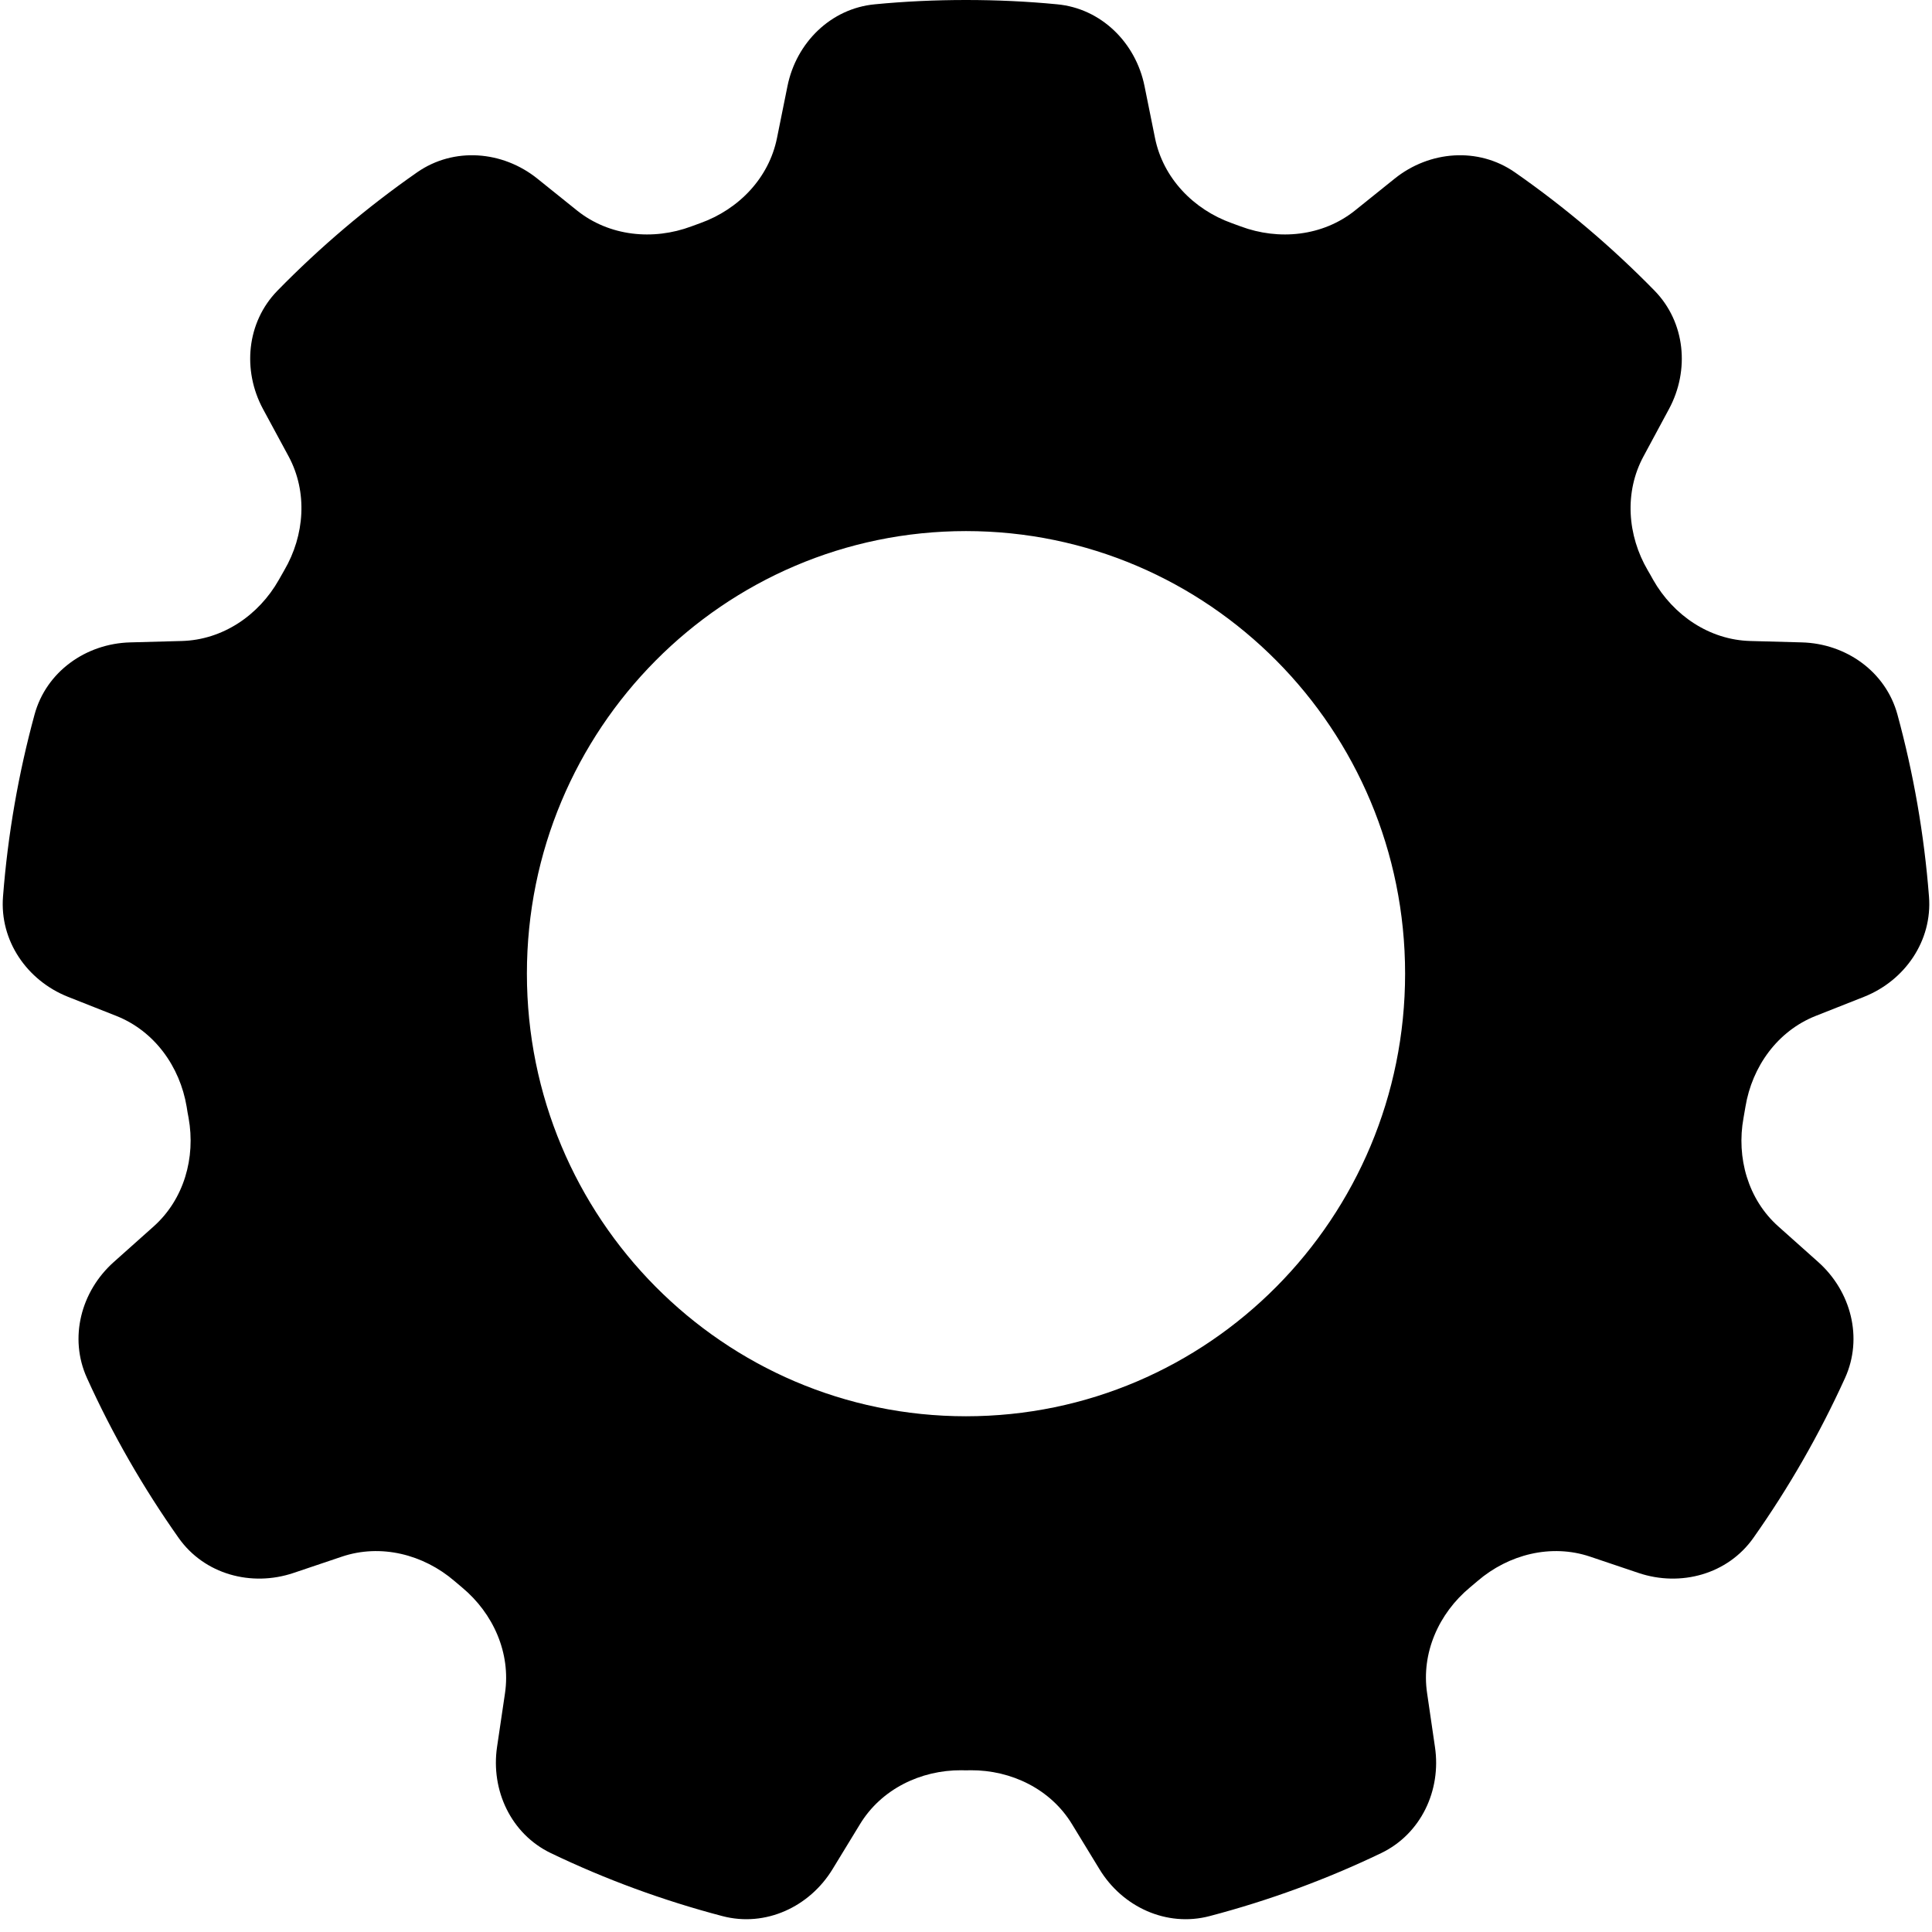 <svg width="18" height="18" viewBox="0 0 18 18" fill="black" xmlns="http://www.w3.org/2000/svg"><path fill-rule="evenodd" clip-rule="evenodd" d="M3.887 1.605C4.228 1.368 4.682 1.404 5.006 1.664L5.377 1.962C5.676 2.201 6.084 2.243 6.442 2.109C6.469 2.099 6.497 2.089 6.524 2.079C6.882 1.951 7.164 1.659 7.239 1.286L7.337 0.801C7.419 0.397 7.741 0.078 8.152 0.04C8.431 0.013 8.714 0 9 0C9.286 0 9.569 0.013 9.848 0.04C10.259 0.078 10.581 0.397 10.663 0.801L10.761 1.286C10.836 1.658 11.118 1.951 11.476 2.079C11.503 2.089 11.531 2.099 11.558 2.109C11.916 2.243 12.324 2.201 12.623 1.962L12.994 1.664C13.318 1.404 13.772 1.368 14.113 1.605C14.581 1.931 15.018 2.302 15.416 2.709C15.702 3.003 15.744 3.449 15.55 3.81L15.312 4.252C15.132 4.585 15.161 4.988 15.352 5.314C15.369 5.343 15.386 5.372 15.402 5.402C15.59 5.733 15.927 5.962 16.307 5.972L16.787 5.985C17.2 5.996 17.569 6.258 17.678 6.657C17.827 7.204 17.927 7.771 17.972 8.354C18.004 8.764 17.749 9.135 17.367 9.287L16.914 9.466C16.561 9.607 16.324 9.936 16.262 10.311C16.256 10.345 16.25 10.38 16.244 10.415C16.176 10.786 16.286 11.175 16.568 11.426L16.94 11.758C17.246 12.031 17.359 12.465 17.19 12.838C16.951 13.364 16.665 13.862 16.336 14.328C16.097 14.667 15.659 14.787 15.266 14.655L14.815 14.503C14.453 14.381 14.056 14.481 13.766 14.73C13.742 14.75 13.719 14.77 13.695 14.79C13.404 15.032 13.24 15.401 13.296 15.775L13.369 16.275C13.43 16.681 13.238 17.087 12.868 17.265C12.36 17.509 11.825 17.706 11.269 17.852C10.869 17.957 10.457 17.767 10.243 17.414L9.988 16.996C9.79 16.67 9.424 16.491 9.043 16.493C9.028 16.493 9.014 16.494 9 16.494C8.986 16.494 8.972 16.493 8.957 16.493C8.576 16.491 8.21 16.67 8.012 16.996L7.757 17.414C7.542 17.767 7.131 17.957 6.731 17.852C6.175 17.706 5.64 17.509 5.132 17.265C4.762 17.087 4.571 16.681 4.631 16.275L4.705 15.775C4.76 15.401 4.596 15.032 4.305 14.79C4.282 14.77 4.258 14.75 4.234 14.73C3.944 14.481 3.547 14.381 3.185 14.503L2.734 14.655C2.341 14.787 1.903 14.667 1.664 14.328C1.335 13.862 1.048 13.364 0.81 12.838C0.641 12.465 0.754 12.031 1.06 11.758L1.432 11.426C1.714 11.174 1.824 10.786 1.757 10.415C1.75 10.38 1.744 10.345 1.739 10.311C1.676 9.936 1.439 9.607 1.086 9.466L0.633 9.287C0.251 9.135 -0.004 8.764 0.028 8.354C0.073 7.771 0.173 7.204 0.322 6.657C0.431 6.258 0.8 5.996 1.213 5.985L1.693 5.972C2.074 5.962 2.411 5.733 2.598 5.402C2.615 5.372 2.631 5.343 2.648 5.314C2.839 4.988 2.868 4.585 2.689 4.252L2.45 3.81C2.256 3.449 2.298 3.003 2.584 2.709C2.982 2.302 3.419 1.931 3.887 1.605ZM9 13.195C11.259 13.195 13.091 11.349 13.091 9.071C13.091 6.794 11.259 4.948 9 4.948C6.741 4.948 4.909 6.794 4.909 9.071C4.909 11.349 6.741 13.195 9 13.195Z" /></svg>